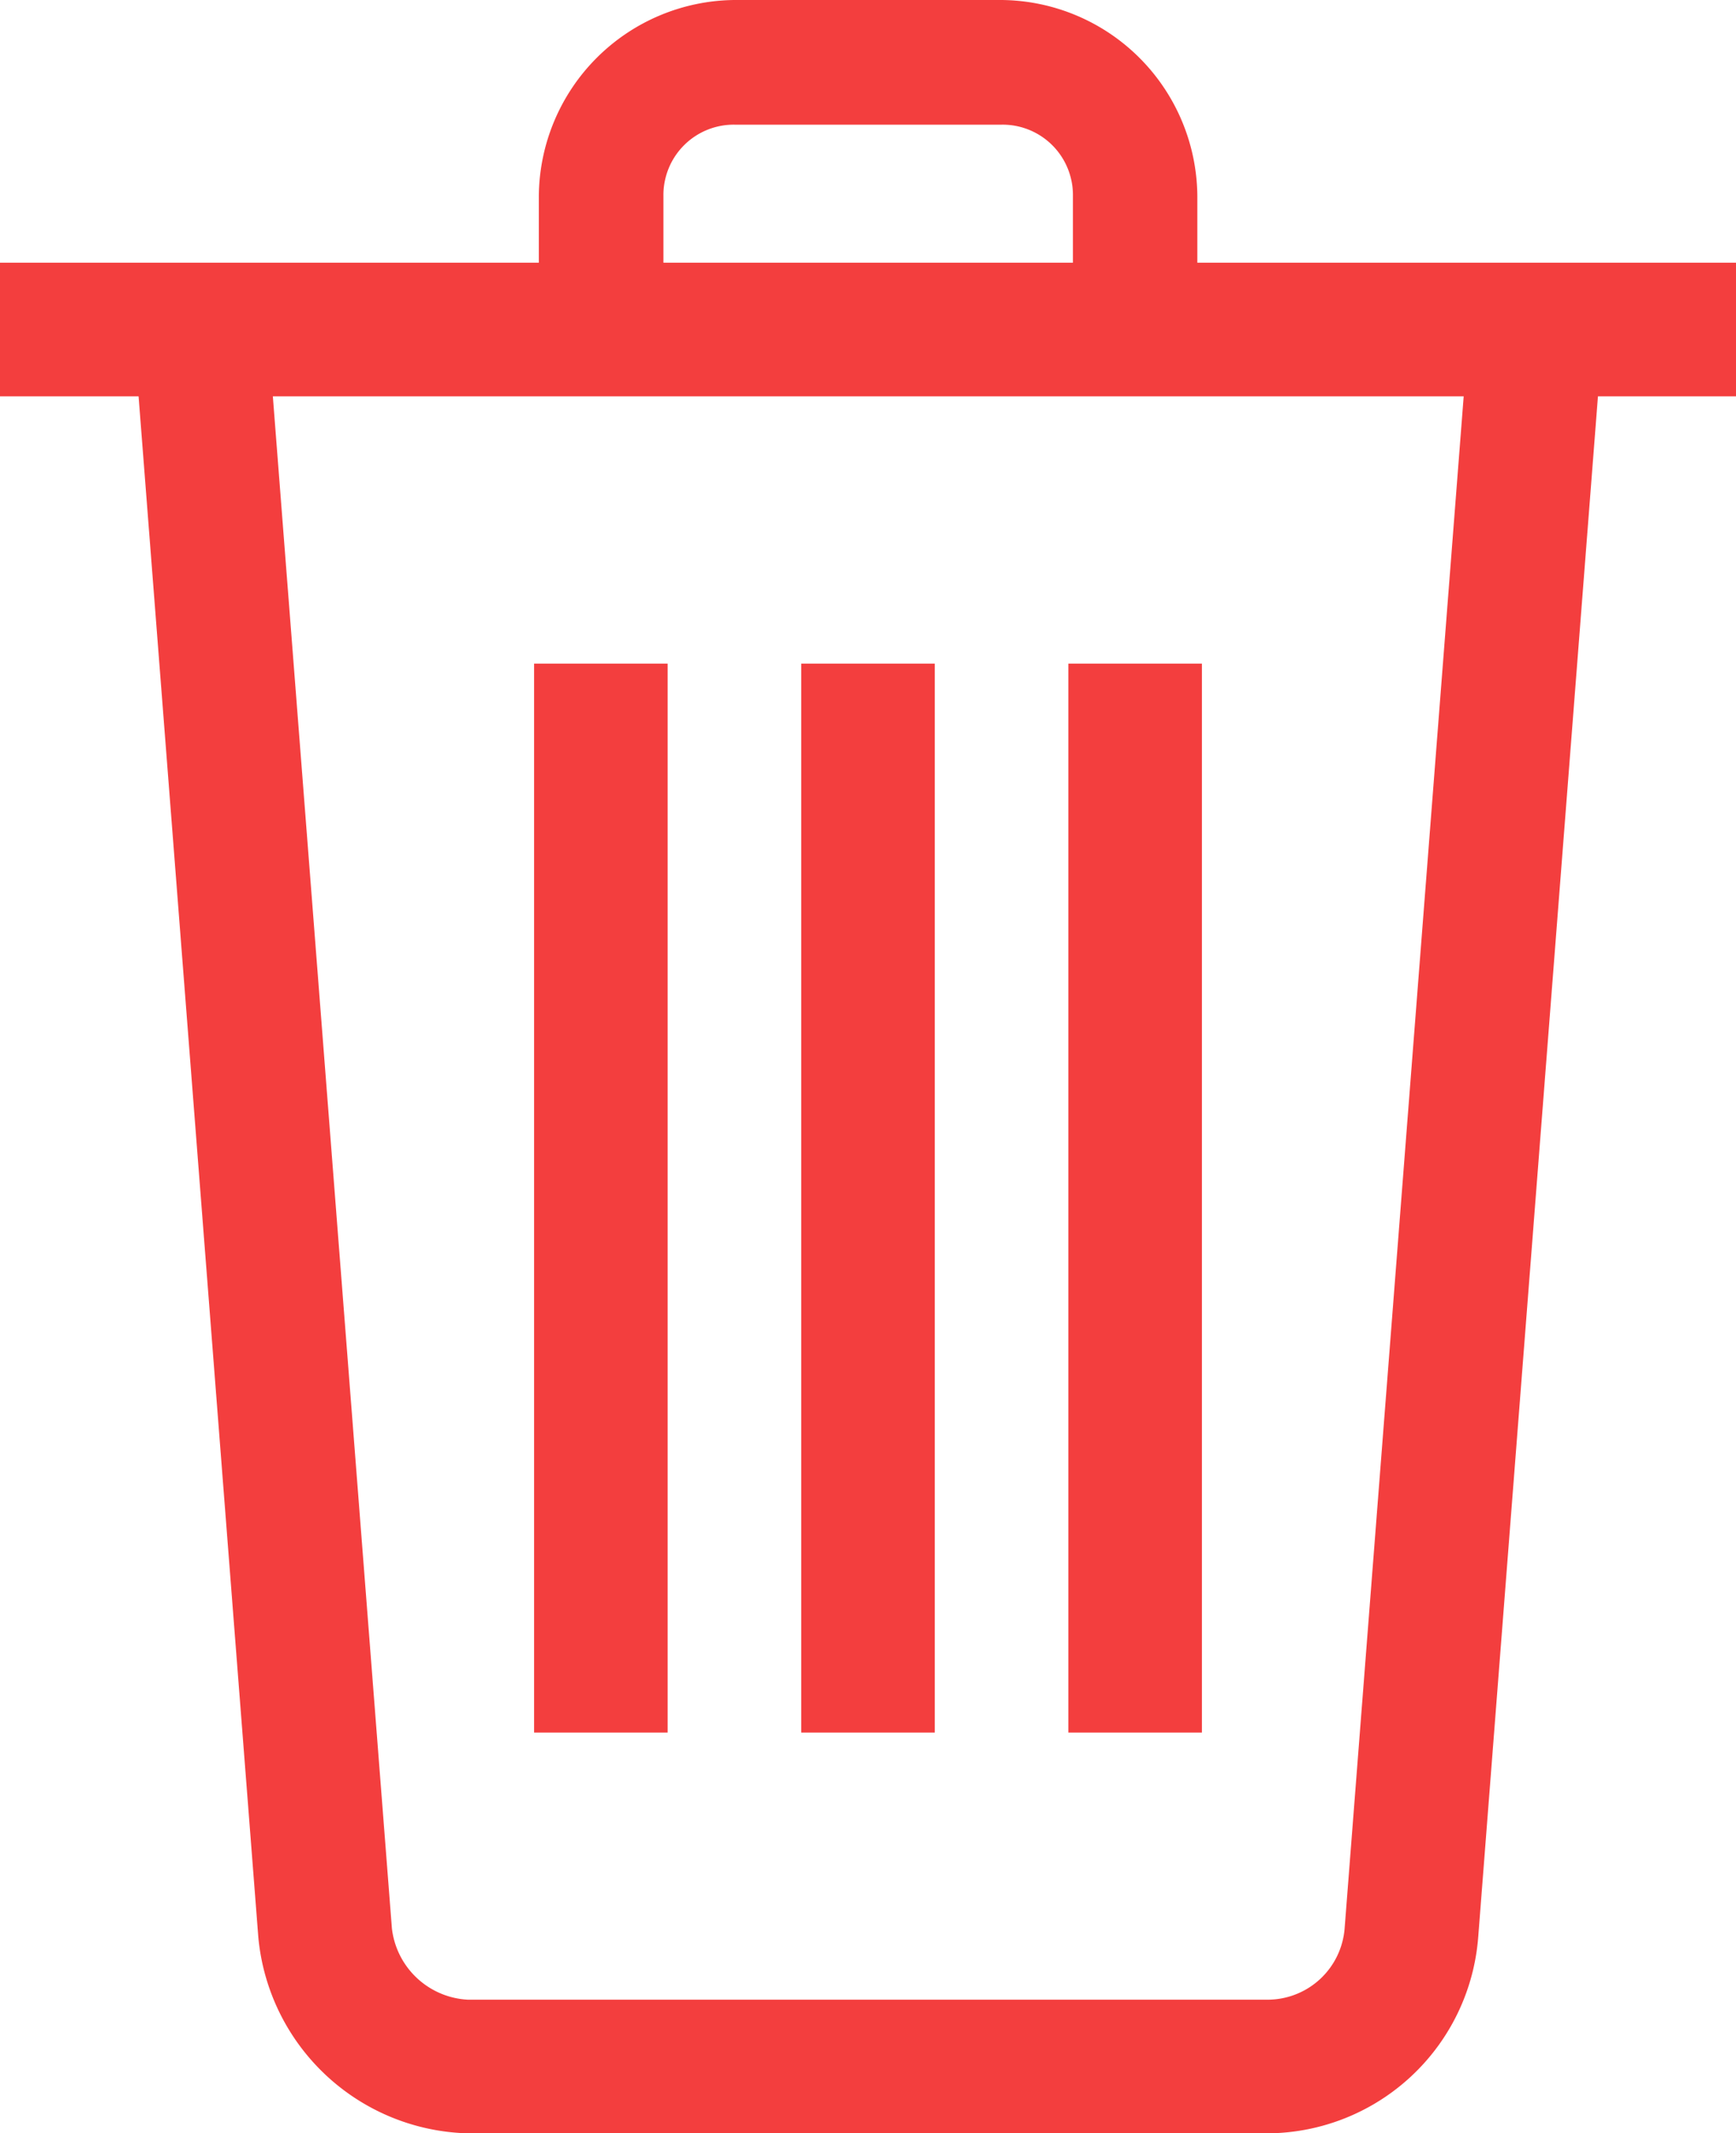 <svg xmlns="http://www.w3.org/2000/svg" width="9.878" height="12.132" viewBox="0 0 9.878 12.132">
  <g id="iconfinder_1814090_delete_garbage_trash_icon" transform="translate(-12.5 -8)">
    <g id="Icon-Trash" transform="translate(12.5 8)">
      <path id="Fill-6" d="M-207.5-205.1h.76v6.079h-.76Z" transform="translate(210.539 208.874)" fill="#f33e3e"/>
      <path id="Fill-7" d="M-201.5-205.1h.76v6.079h-.76Z" transform="translate(206.059 208.874)" fill="#f33e3e"/>
      <path id="Fill-8" d="M-195.5-205.1h.76v6.079h-.76Z" transform="translate(201.579 208.874)" fill="#f33e3e"/>
      <path id="Fill-9" d="M-219.5-214.1h9.878v.76H-219.5Z" transform="translate(219.5 215.594)" fill="#f33e3e"/>
      <path id="Fill-10" d="M-203.651-218.126h-.709v-.76a.4.4,0,0,0-.405-.405h-1.52a.4.4,0,0,0-.405.405v.76h-.709v-.76A1.124,1.124,0,0,1-206.286-220h1.52a1.124,1.124,0,0,1,1.114,1.114v.76" transform="translate(210.465 220)" fill="#f33e3e"/>
      <path id="Fill-11" d="M-210.041-202.417H-214.6a1.229,1.229,0,0,1-1.19-1.114l-.709-9.118.76-.051.709,9.118a.459.459,0,0,0,.431.405h4.559a.44.44,0,0,0,.431-.405l.709-9.118.76.051-.709,9.118a1.209,1.209,0,0,1-1.19,1.114" transform="translate(217.26 214.549)" fill="#f33e3e"/>
    </g>
  </g>
</svg>
